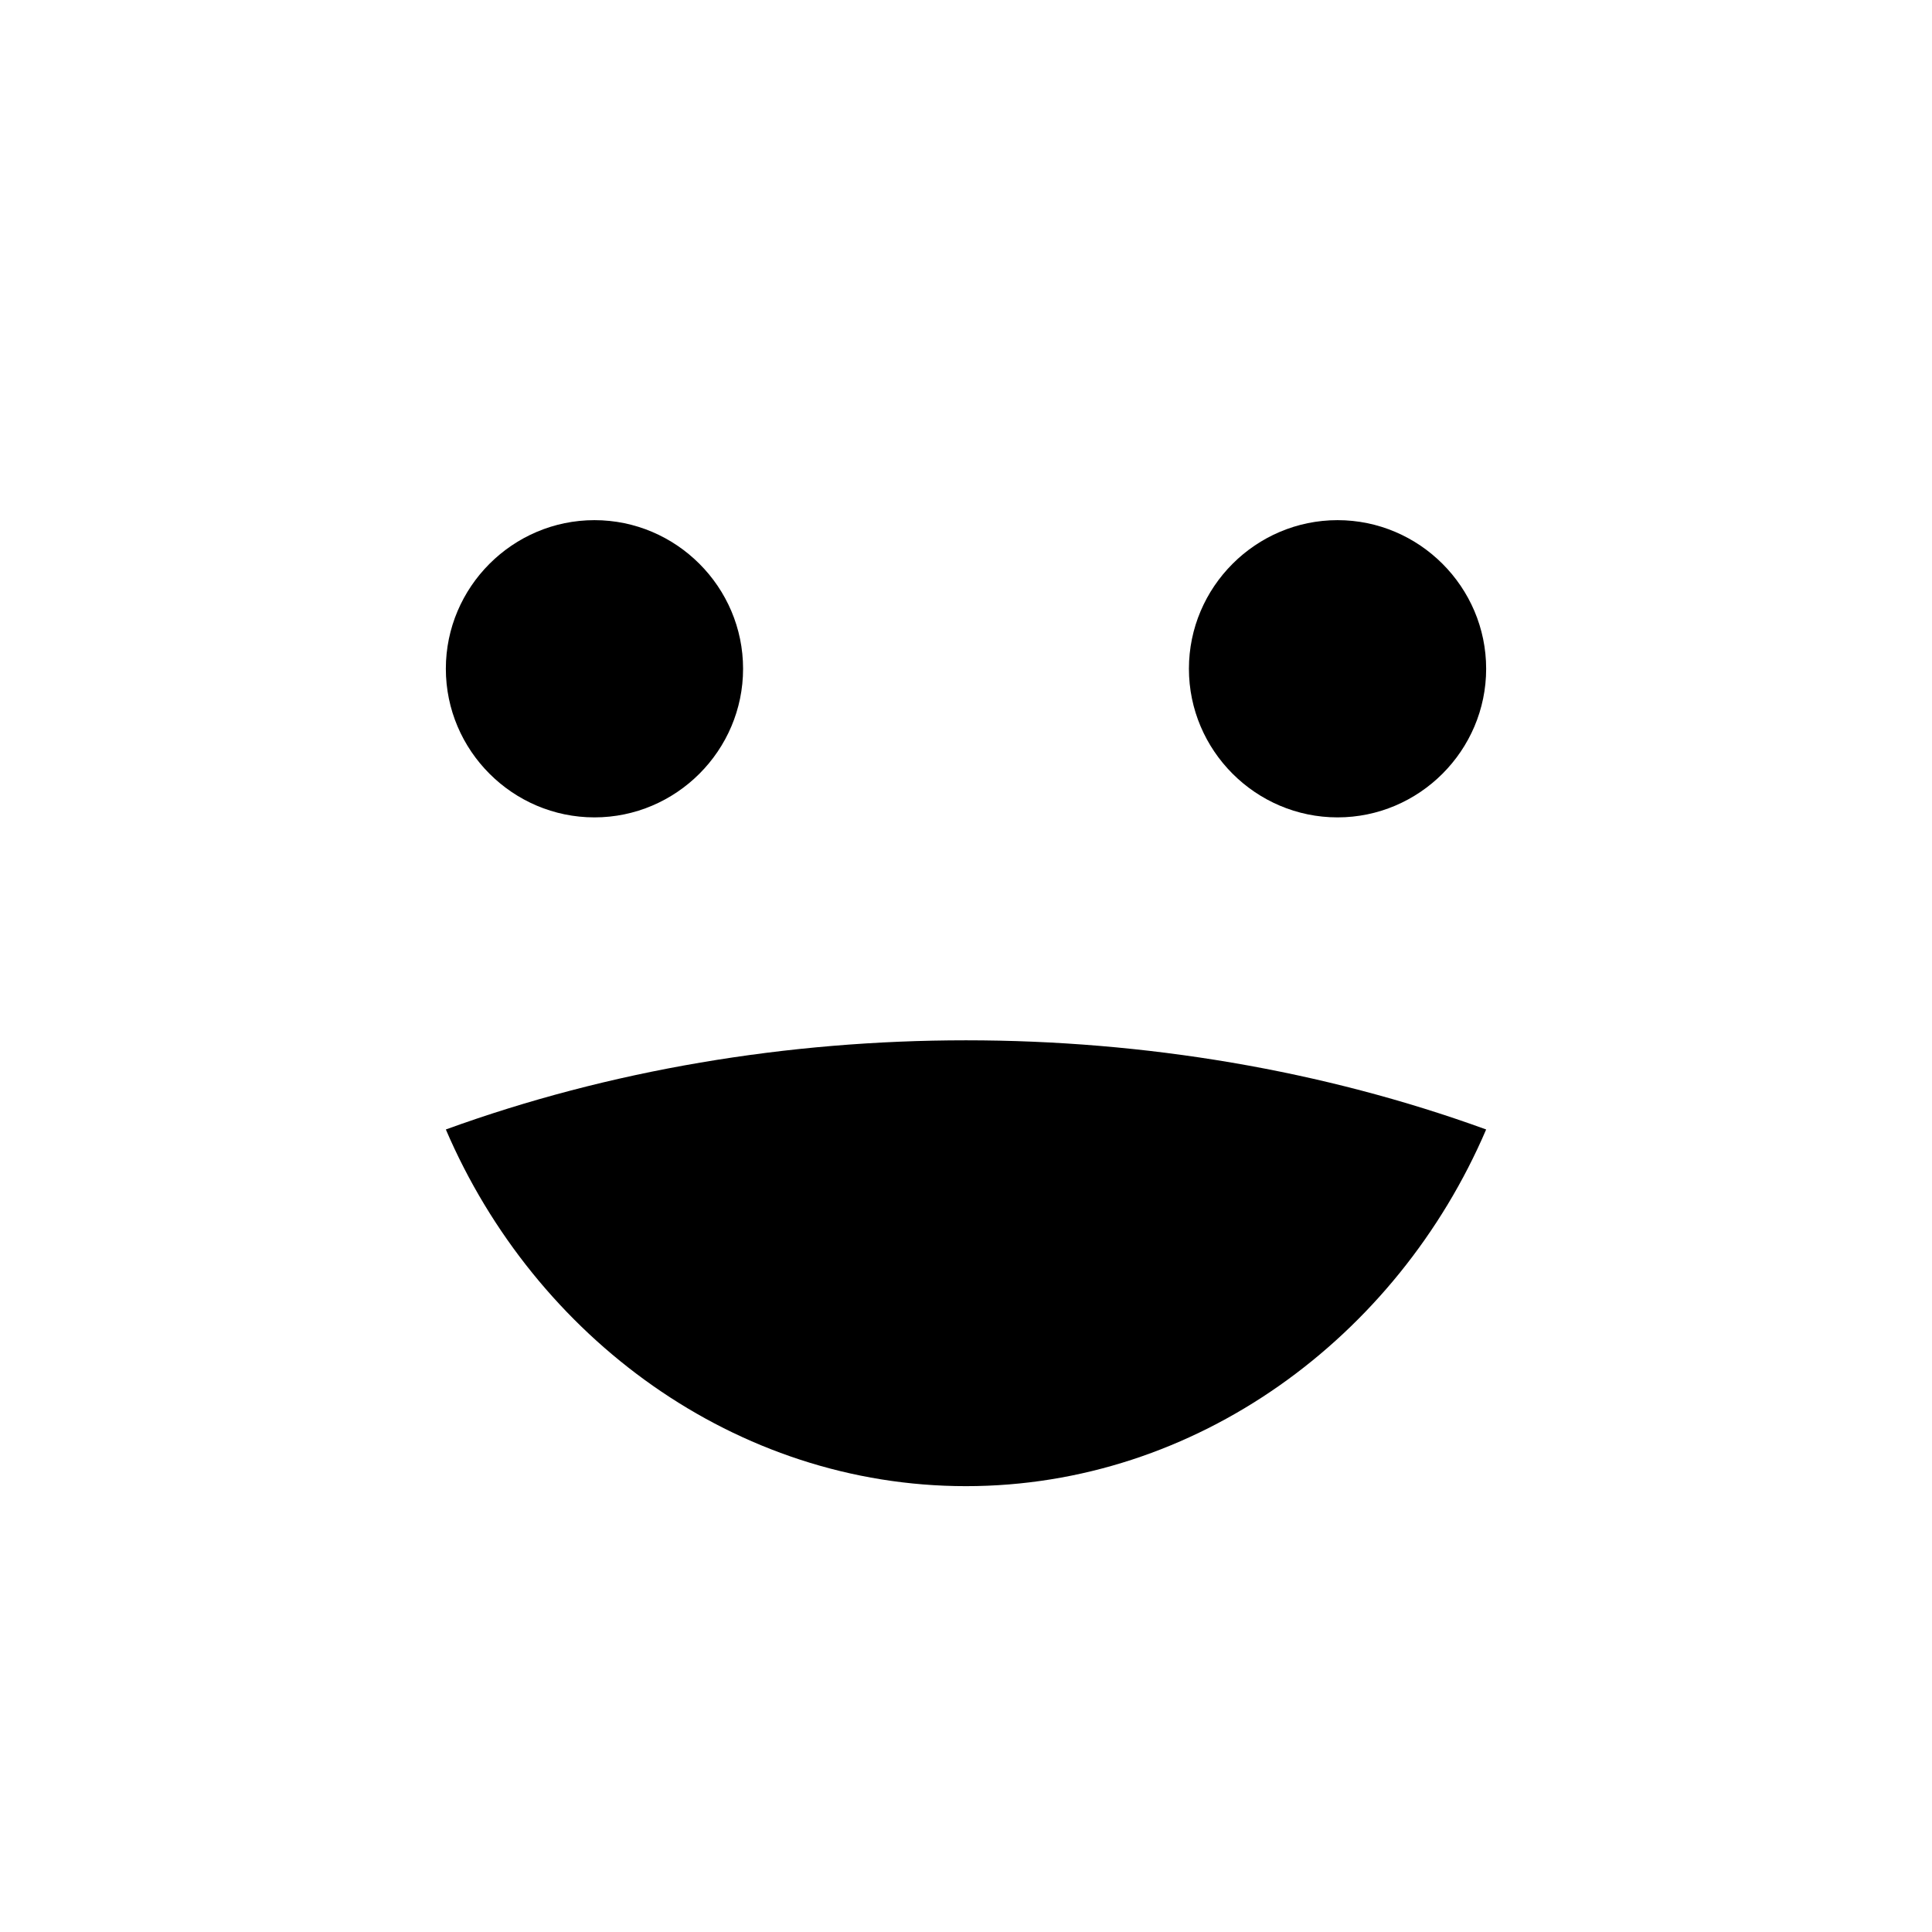 <svg enable-background="new 0 0 26 26" viewBox="0 0 26 26" xmlns="http://www.w3.org/2000/svg"><path d="m-30 15.2c2.2-.8 4.6-1.2 7-1.2s4.8.4 7 1.2c-1.2 2.8-3.9 4.8-7 4.8s-5.8-2-7-4.8zm2-4.2c-1.1 0-2-.9-2-2s.9-2 2-2 2 .9 2 2-.9 2-2 2zm10 0c-1.1 0-2-.9-2-2s.9-2 2-2 2 .9 2 2-.9 2-2 2z" transform="translate(36)"/></svg>